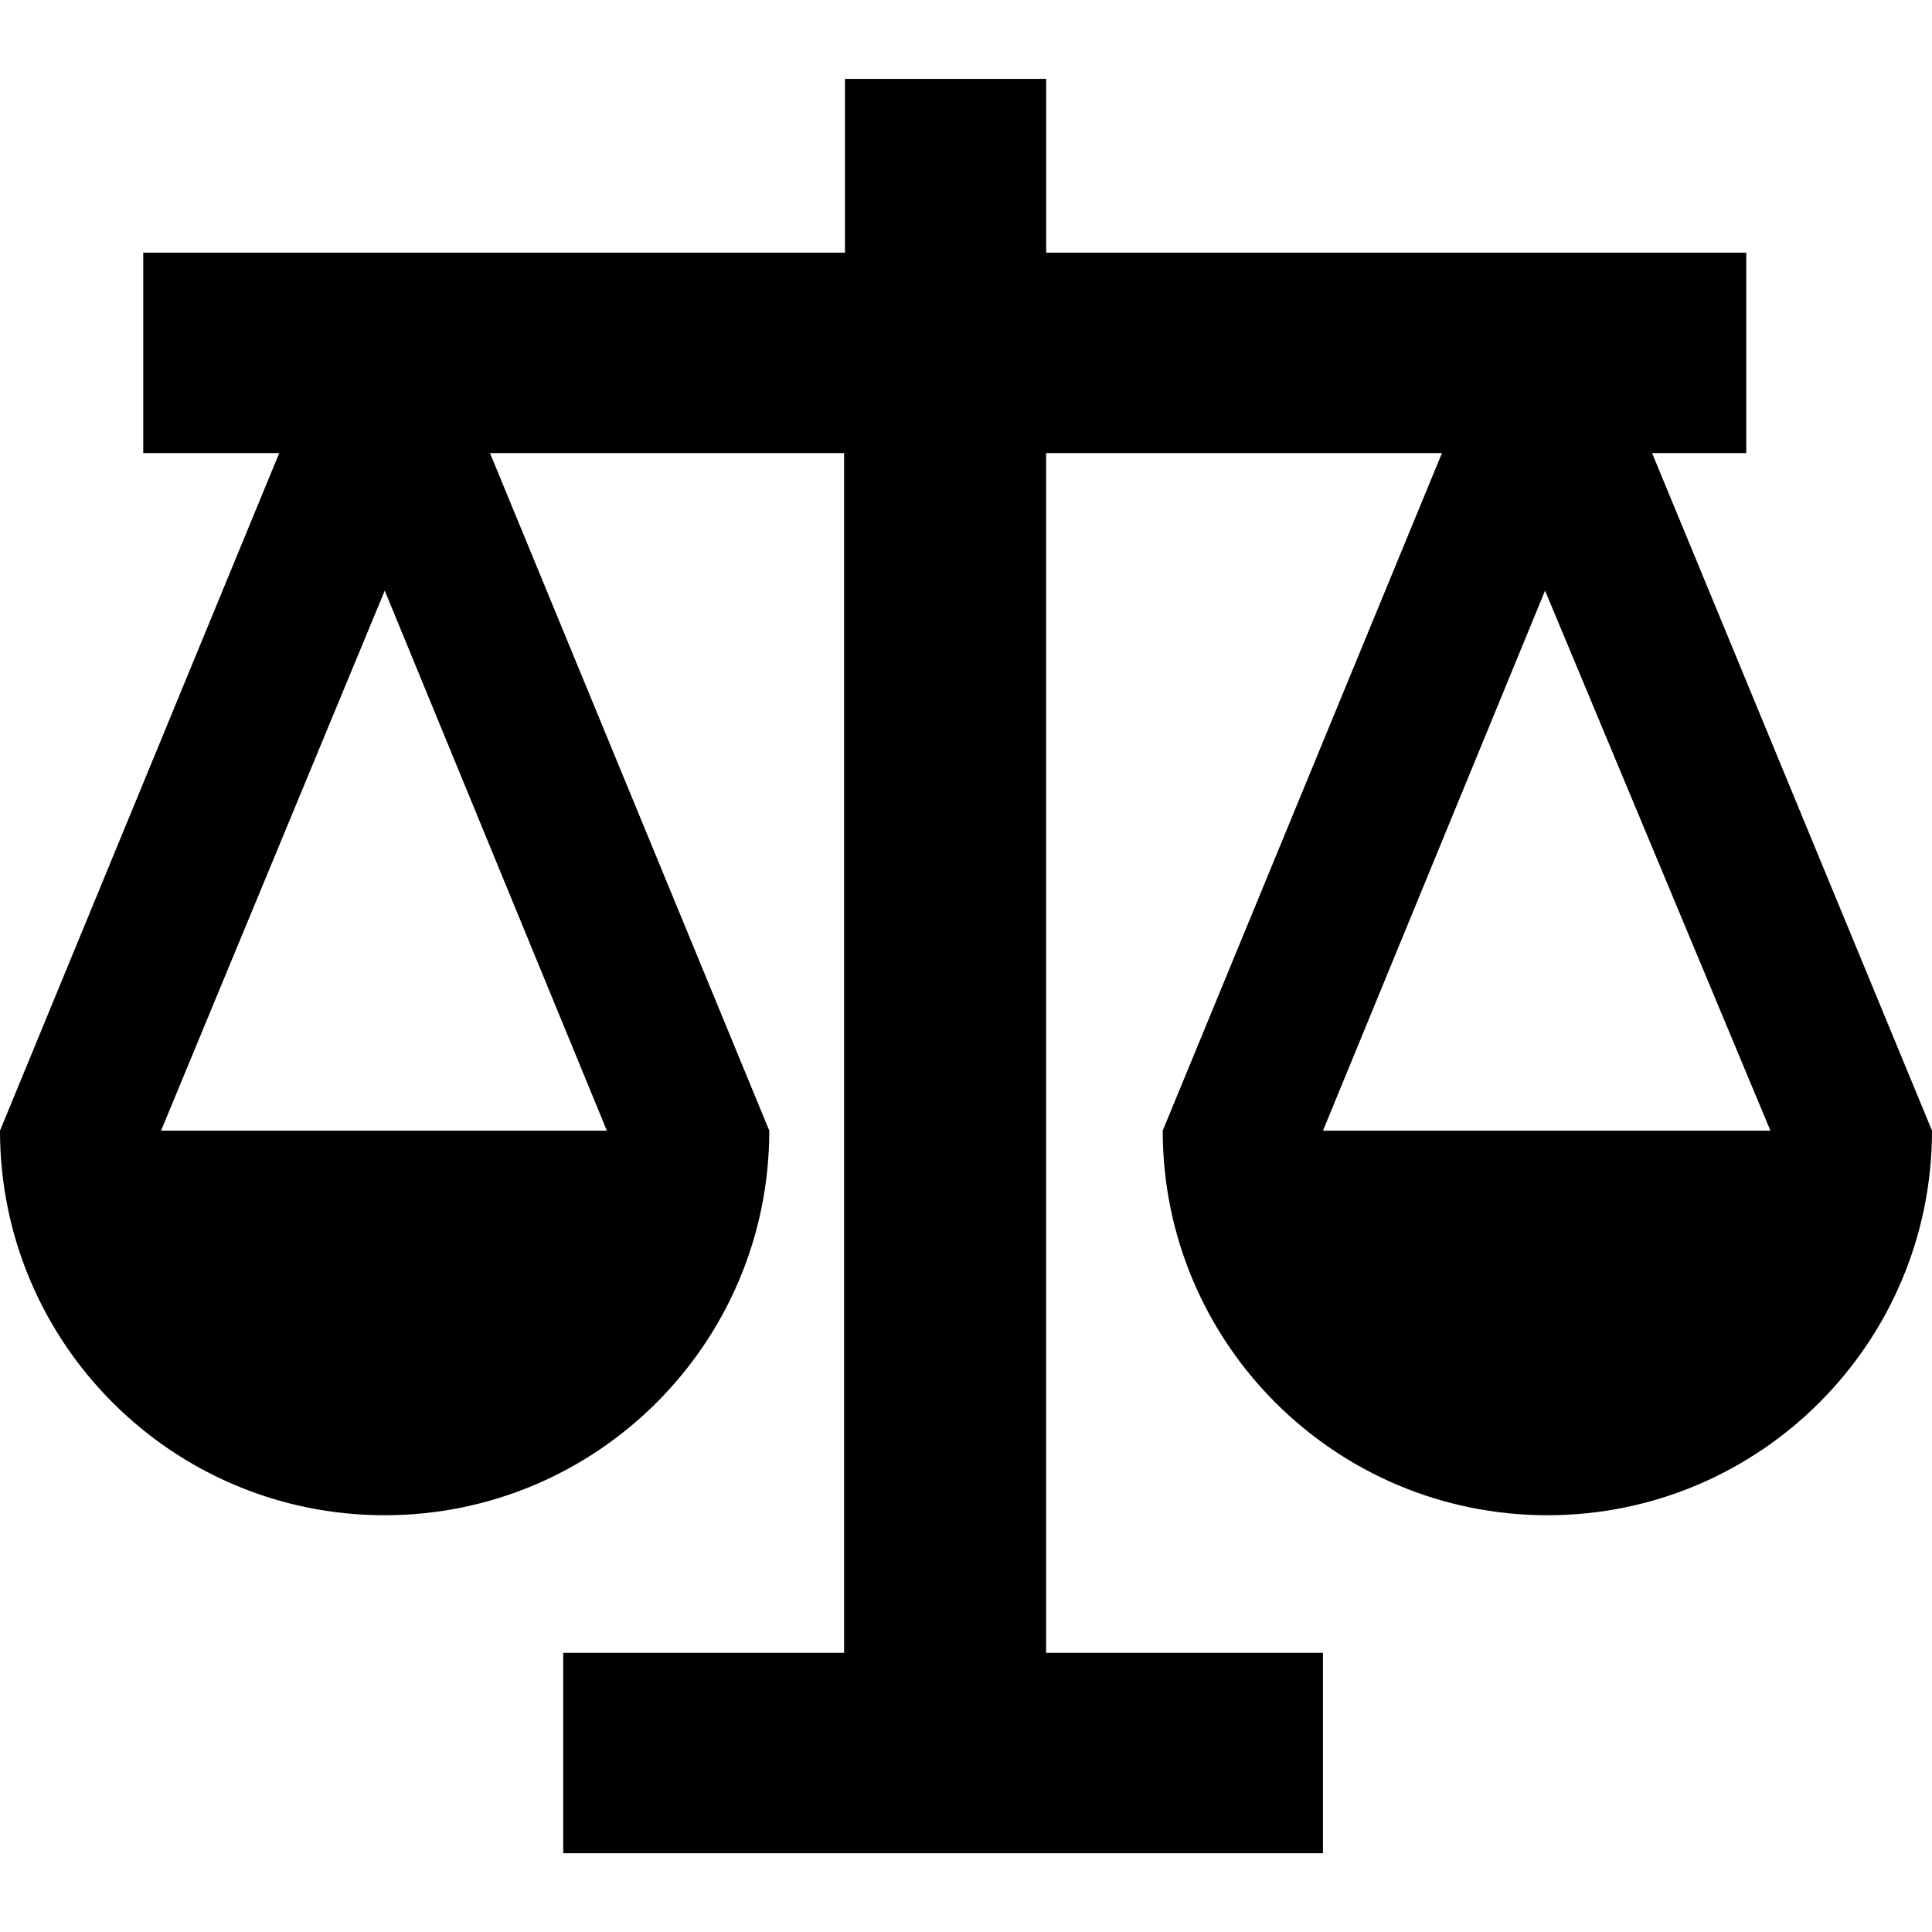 <svg width="28" height="28" viewBox="0 0 28 28" fill="none" xmlns="http://www.w3.org/2000/svg">
<path d="M23.943 6.566H25.308V3.662H15.162V1.143H12.246V3.662H2.076V6.566H4.047L0 16.386C0 19.464 2.495 21.96 5.574 21.96C8.653 21.96 11.149 19.464 11.149 16.386L7.101 6.566H12.233V23.954H8.163V26.858H19.173V23.954H15.161V6.566H20.898L16.851 16.386C16.851 19.464 19.347 21.96 22.426 21.96C25.505 21.96 28 19.464 28 16.386L23.943 6.566ZM2.334 16.386L5.576 8.56L8.795 16.386H2.334ZM19.174 16.386L22.392 8.56L25.658 16.386H19.174Z" fill="currentColor"/>
</svg>

